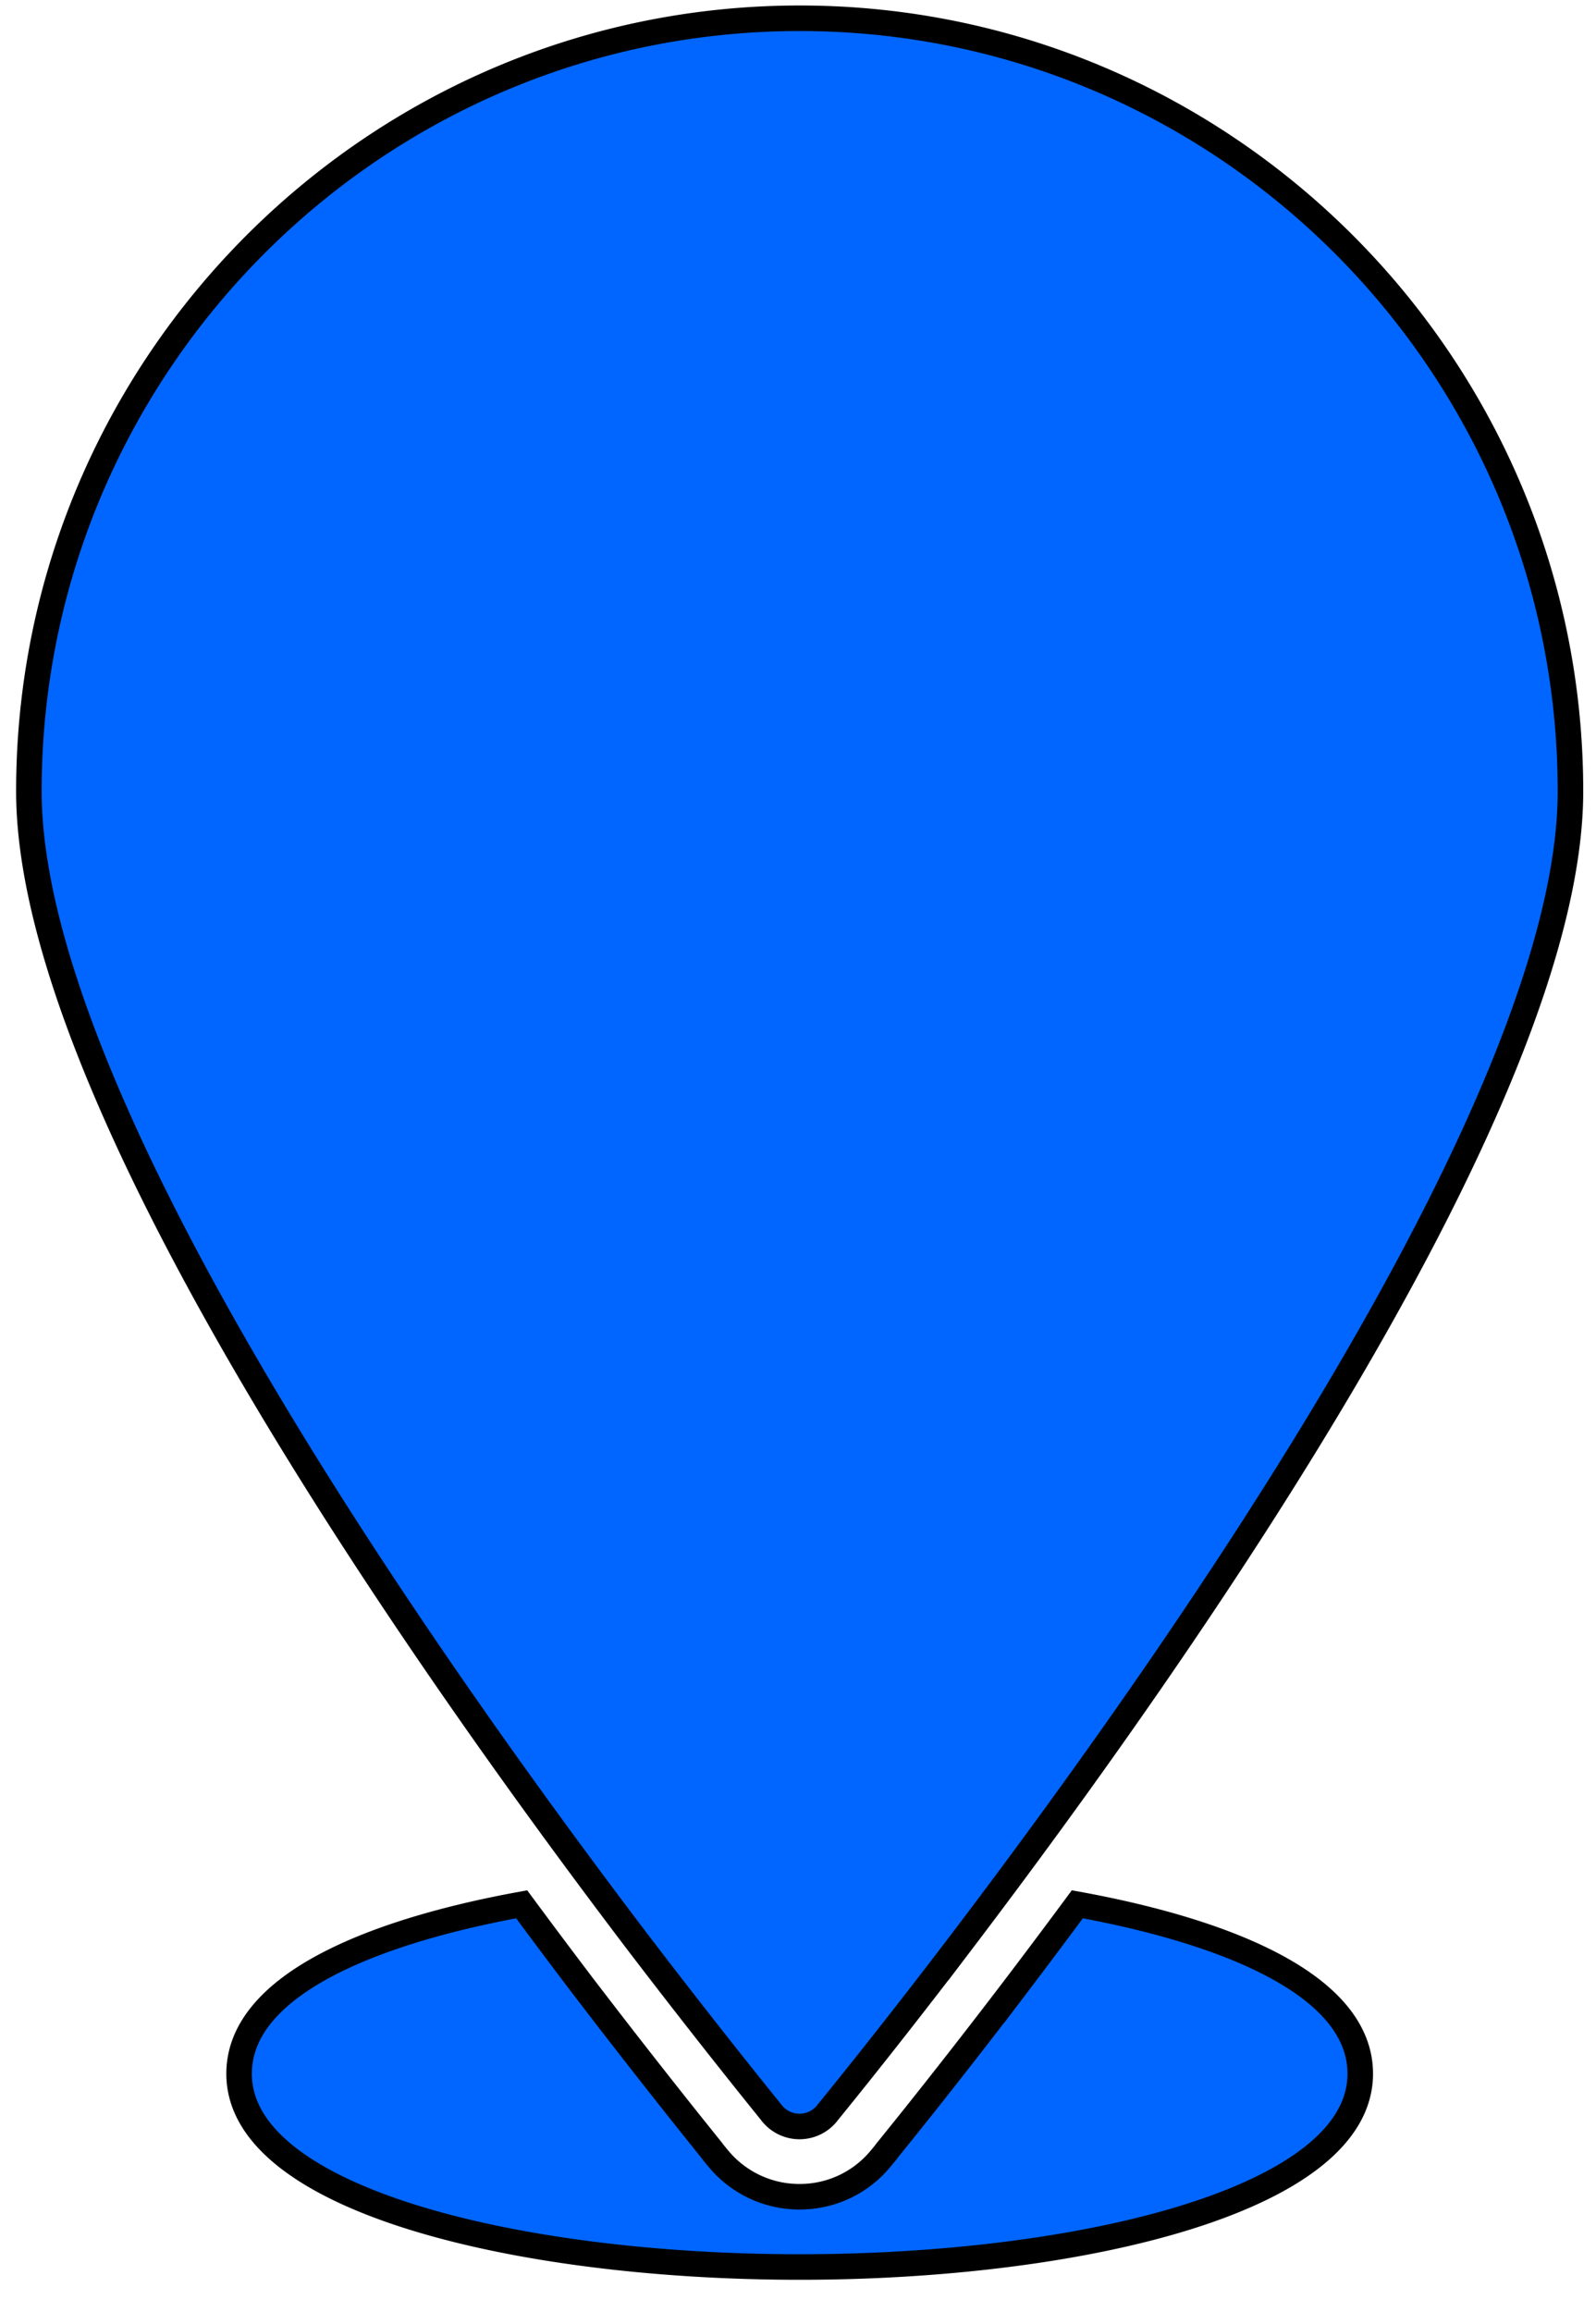 <svg xmlns="http://www.w3.org/2000/svg" width="62.5" height="90.5">
    <path fill="#06F" fill-rule="evenodd" stroke="#000" d="M37.641 76.03c-3.087 4.058-5.255 6.685-5.269 6.712a1.387 1.387 0 0 1-2.126 0c-.014-.027-2.168-2.654-5.269-6.712C16.073 64.312 1.131 42.87 1.131 30.973 1.131 14.29 14.673.715 31.316.715 47.958.715 61.5 14.29 61.5 30.973c0 11.897-14.955 33.339-23.859 45.057zm-17.212-1.488a321.648 321.648 0 0 0 2.369 3.162c2.528 3.306 4.446 5.688 5.075 6.47l.042.06.218.265a4.117 4.117 0 0 0 3.183 1.49c1.23 0 2.385-.543 3.168-1.49l.219-.265.009-.02c.632-.78 2.554-3.155 5.112-6.517a312.67 312.67 0 0 0 2.365-3.156c5.997 1.09 11.079 3.217 11.079 6.633 0 4.965-11.045 7.565-21.952 7.565-10.921 0-21.953-2.6-21.953-7.565 0-3.416 5.074-5.542 11.066-6.632z"/>
</svg>
